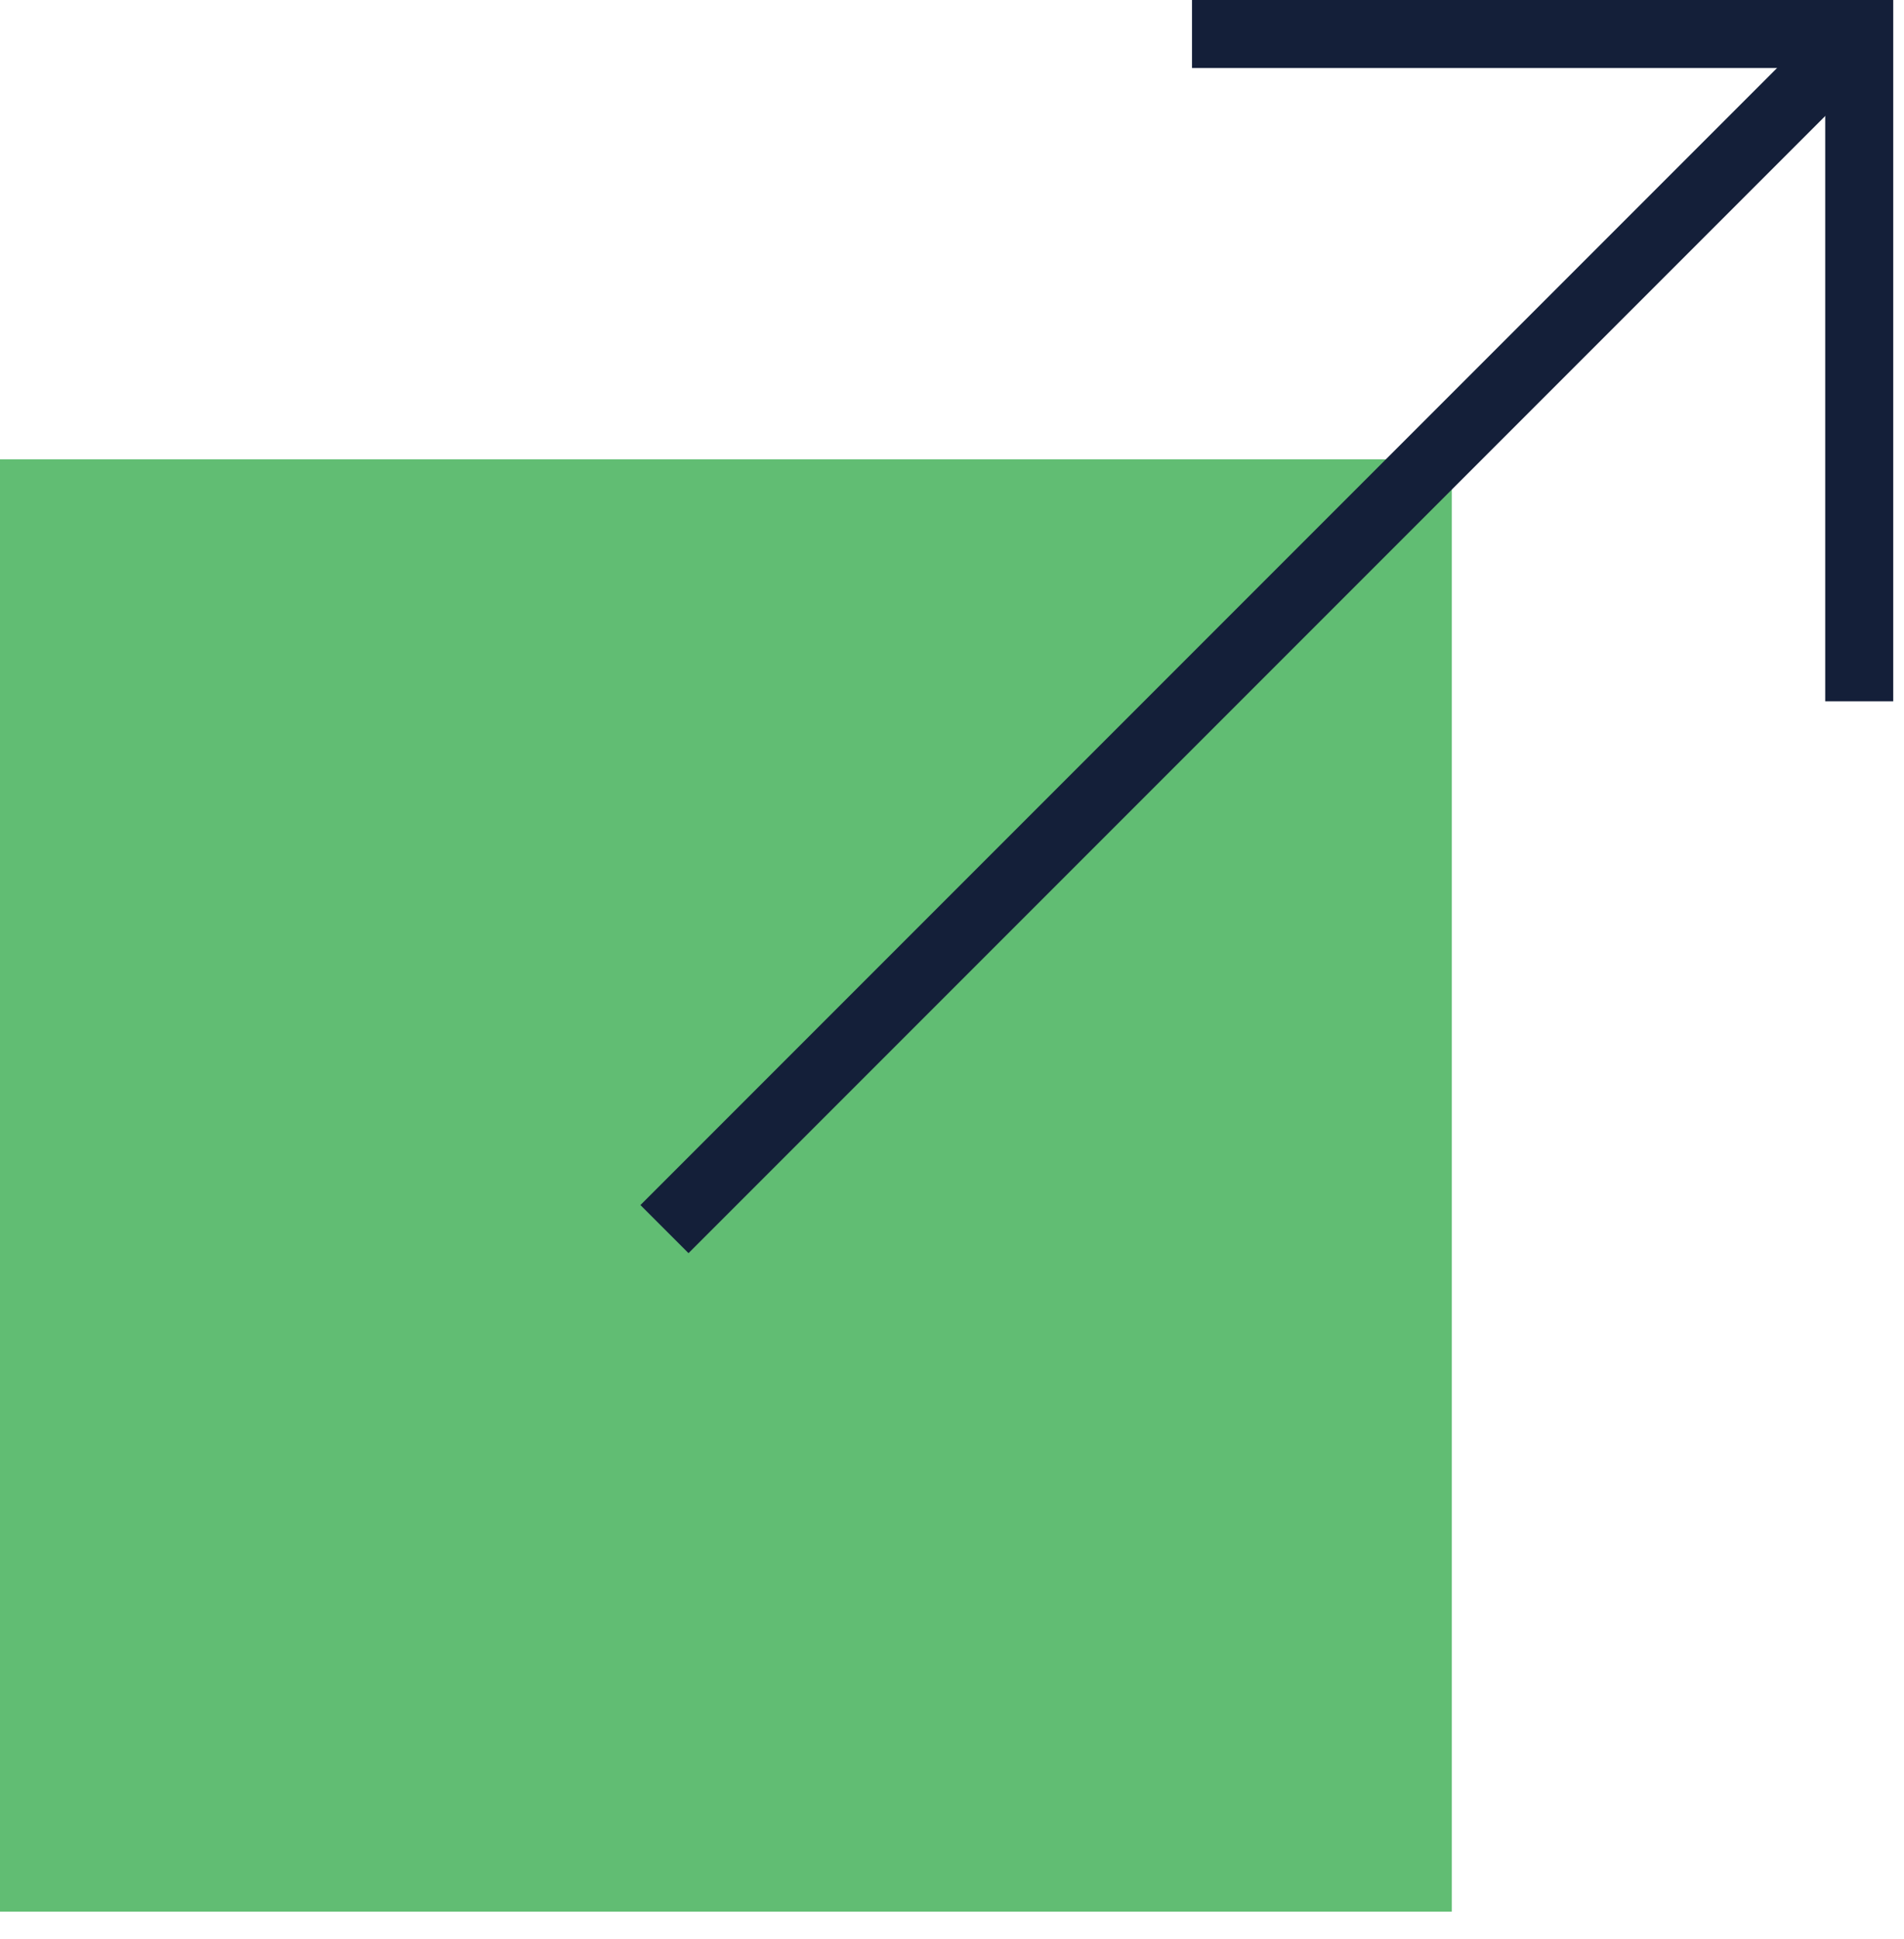 <svg width="56" height="57" viewBox="0 0 56 57" fill="none" xmlns="http://www.w3.org/2000/svg">
<path d="M42.7 13.504H0V56.204H42.7V13.504Z" fill="#61BD73"/>
<path d="M35.059 1H54.683V20.619" stroke="#141F39" stroke-width="2" stroke-miterlimit="10"/>
<path d="M54.68 1L19.543 36.137" stroke="#141F39" stroke-width="2" stroke-miterlimit="10"/>
</svg>
